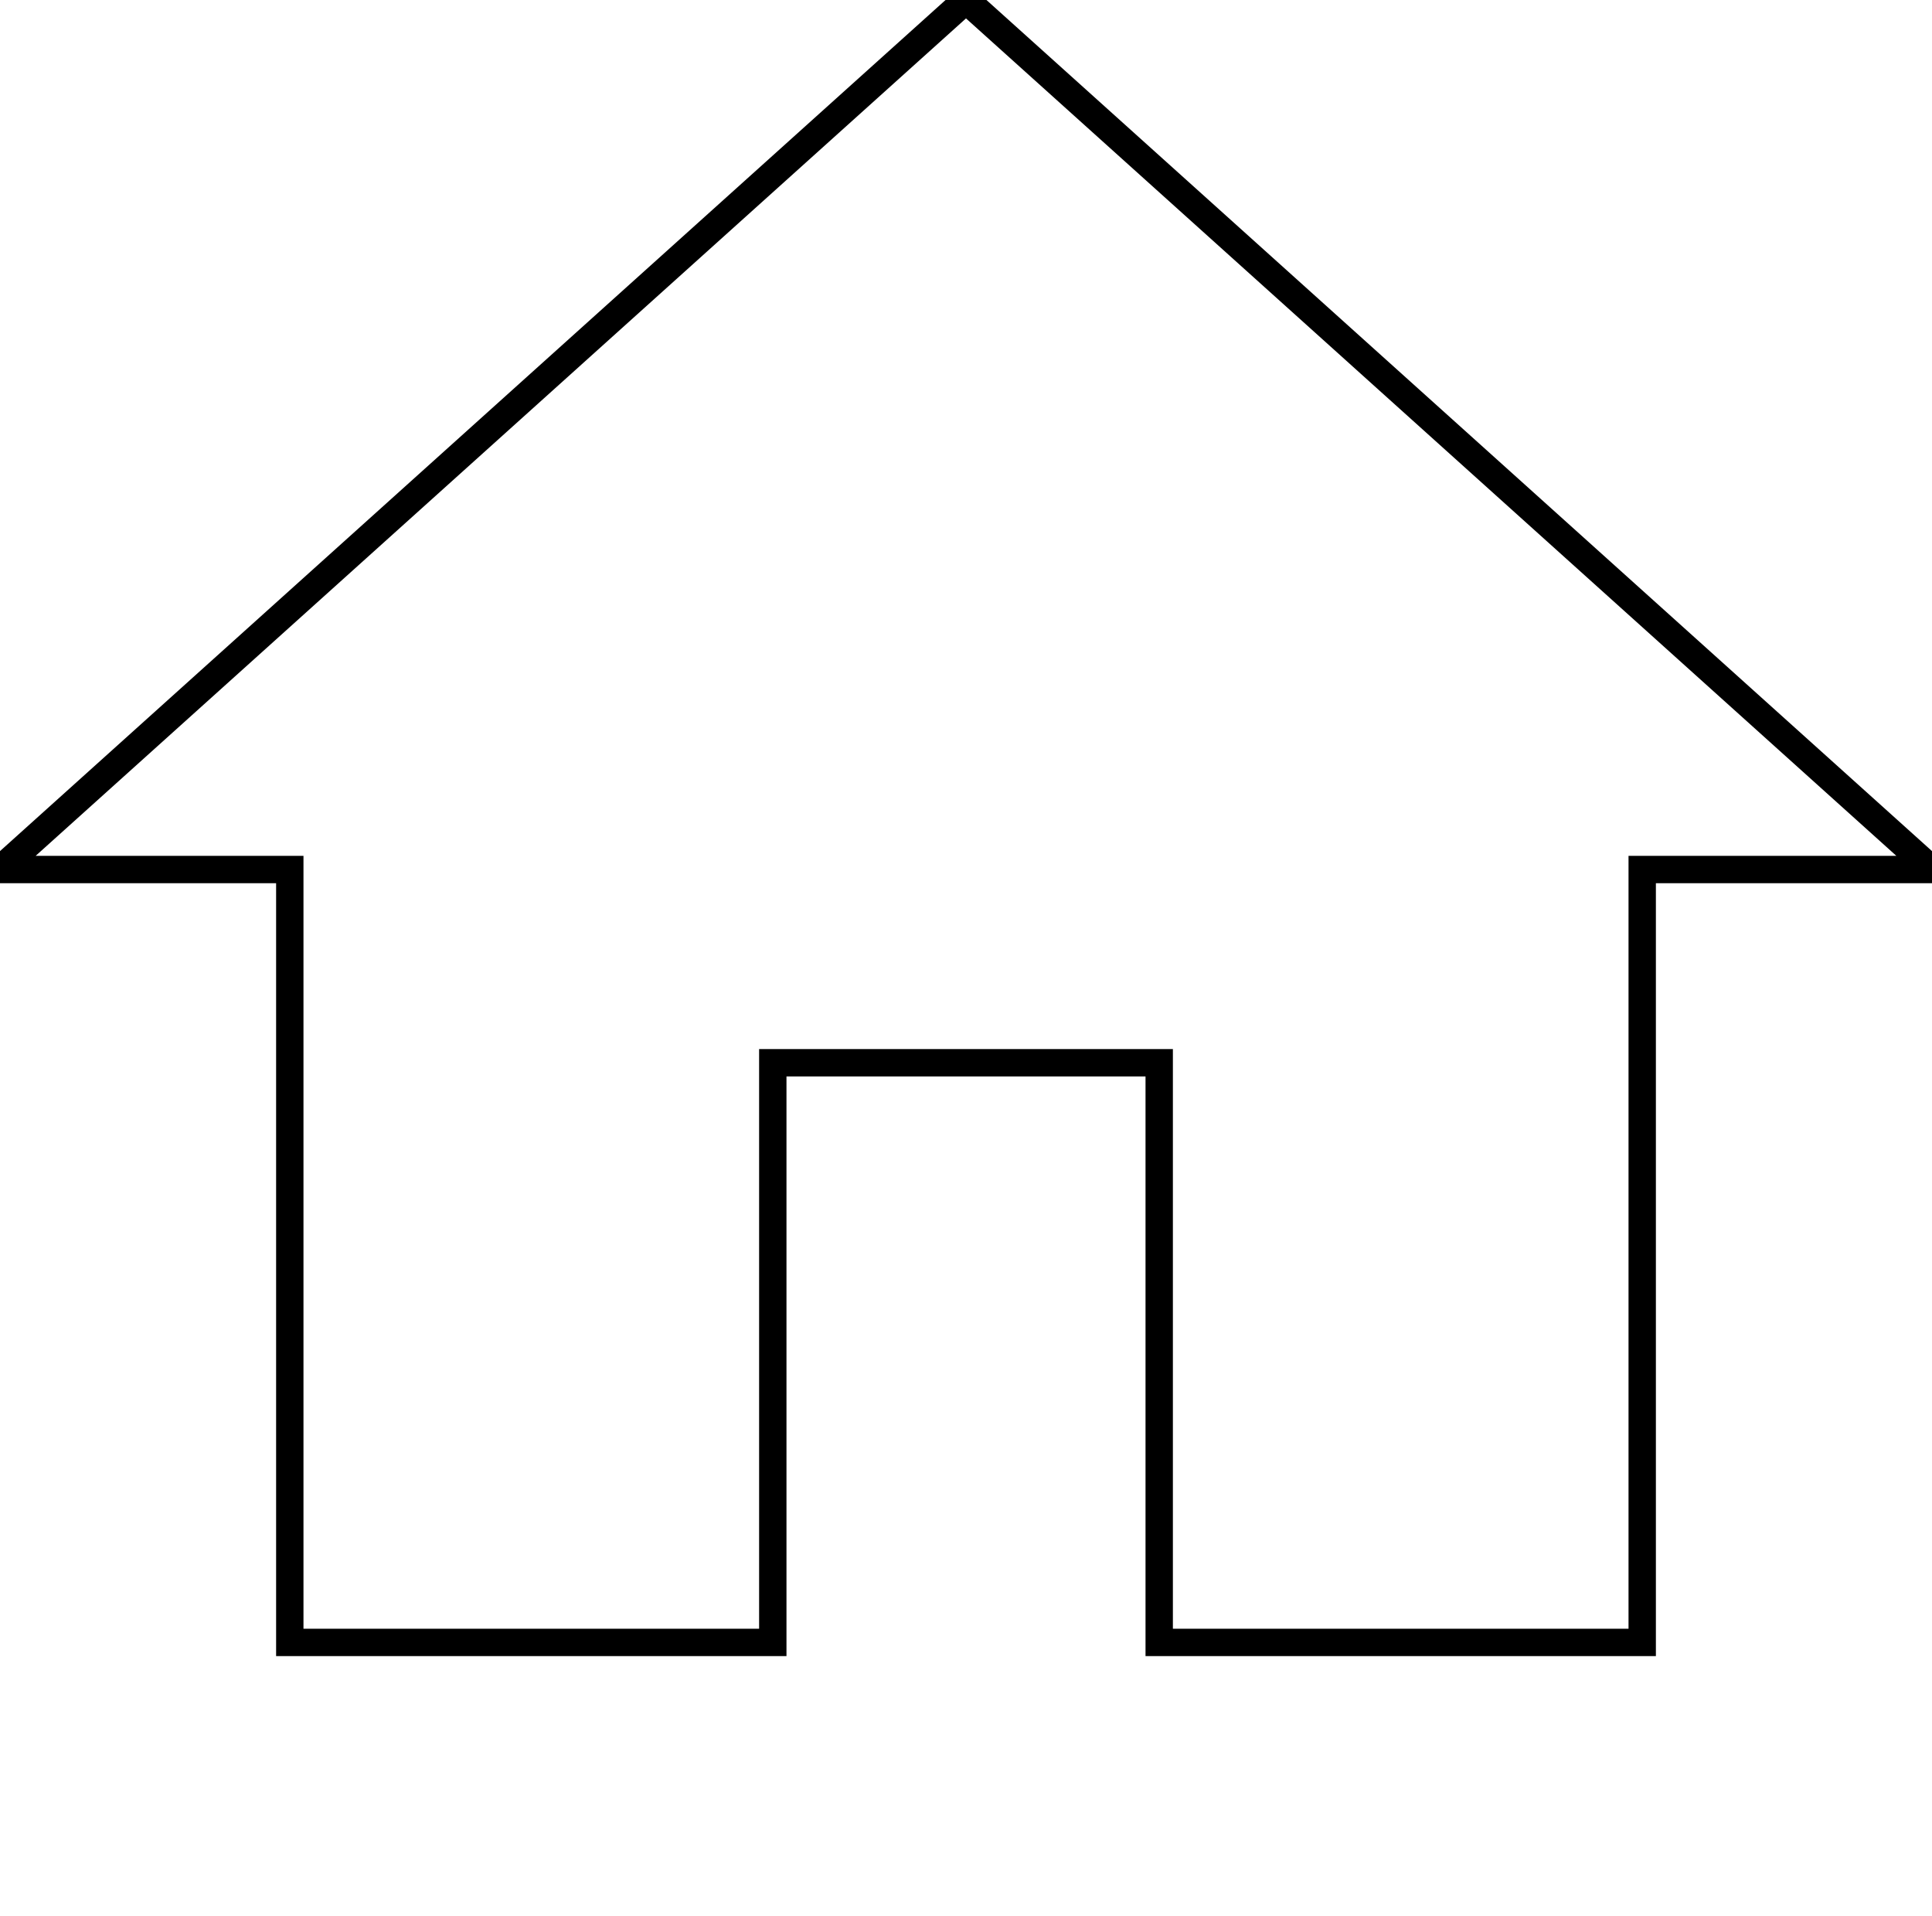 <svg xmlns="http://www.w3.org/2000/svg" width="70.588" height="70" viewBox="0 0 70.588 70"><defs><style>.a{fill: none;stroke:#000; } </style></defs><path class="a" d="M31.235,64.5V43.324H45.353V64.5H63V36.265H73.588L38.294,4.5,3,36.265H13.588V64.5Z" transform="translate(-3 -4.5)"/></svg>
